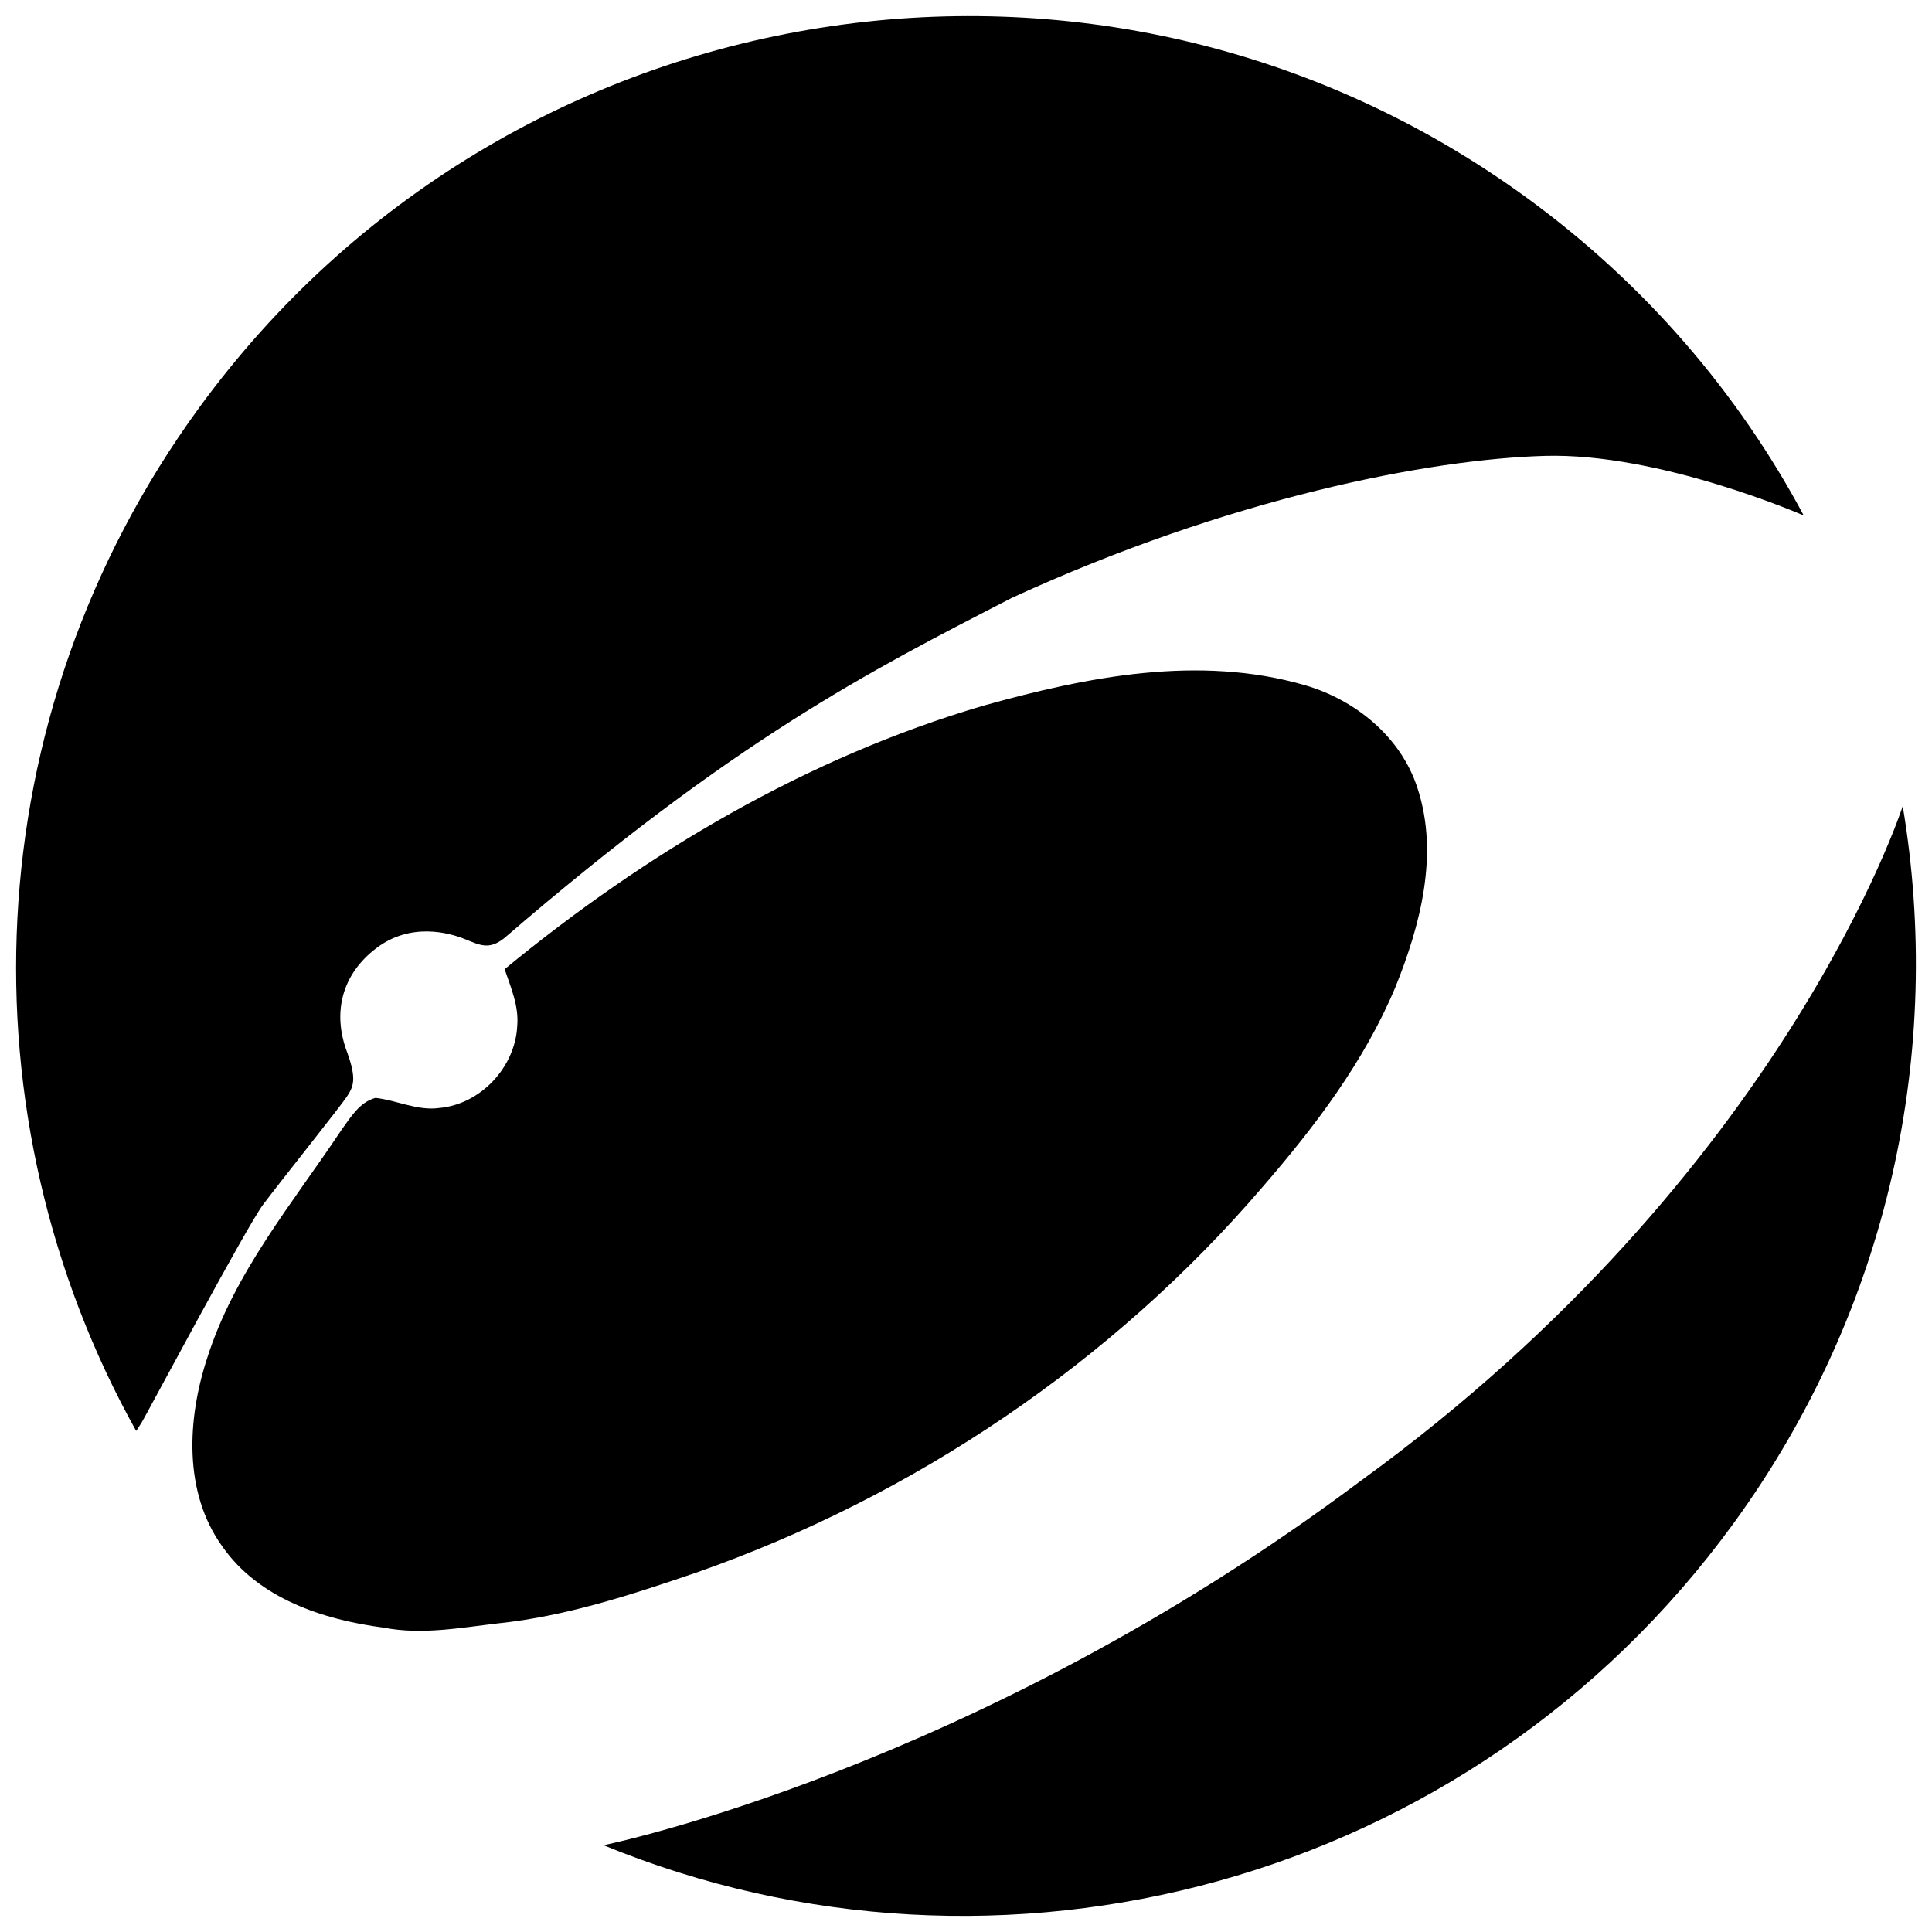 <svg xmlns="http://www.w3.org/2000/svg" viewBox="0 0 120 120"><g fill="currentColor"><path d="M118.182 50.07c2.535 15.105-.781 31.196-10.529 44.579-16.373 22.474-45.596 30.055-70.165 19.961 0 0 23.083-4.682 47.047-22.646 26.331-19.107 33.647-41.894 33.647-41.894zM8.456 88.877C-2.389 69.421-1.664 44.588 12.35 25.351 31.56-1.02 68.469-6.884 94.784 12.251c7.413 5.391 13.196 12.191 17.25 19.768 0 0-8.913-3.908-16.089-3.703-7.174.204-19.604 2.613-33.096 8.818-8.886 4.573-17.241 8.818-31.545 21.149-.937.734-1.494.421-2.446.04-.95-.381-3.343-1.061-5.489.572-2.146 1.632-2.738 4.018-1.804 6.473.608 1.678.375 2.12.009 2.7-.365.58-4.183 5.347-5.229 6.748-1.046 1.402-7.257 13.065-7.541 13.529-.284.462-.348.532-.348.532z"/><path d="M61.098 43.826c6.445-1.801 13.396-3.177 19.984-1.258 3.137.922 5.955 3.225 6.97 6.412 1.333 4.093.169 8.49-1.387 12.349-1.933 4.606-4.979 8.625-8.226 12.376-9.357 10.921-21.658 19.227-35.211 23.98-4.008 1.364-8.061 2.705-12.293 3.145-2.352.273-4.737.725-7.098.266-3.762-.49-7.766-1.801-10.029-5.045-2.428-3.373-2.179-7.917-.939-11.699 1.678-5.3 5.306-9.615 8.338-14.166.568-.779 1.119-1.729 2.116-1.994 1.328.144 2.605.818 3.963.627 2.563-.229 4.71-2.525 4.84-5.086.112-1.237-.395-2.394-.783-3.536 8.776-7.22 18.8-13.158 29.755-16.371"/></g></svg>